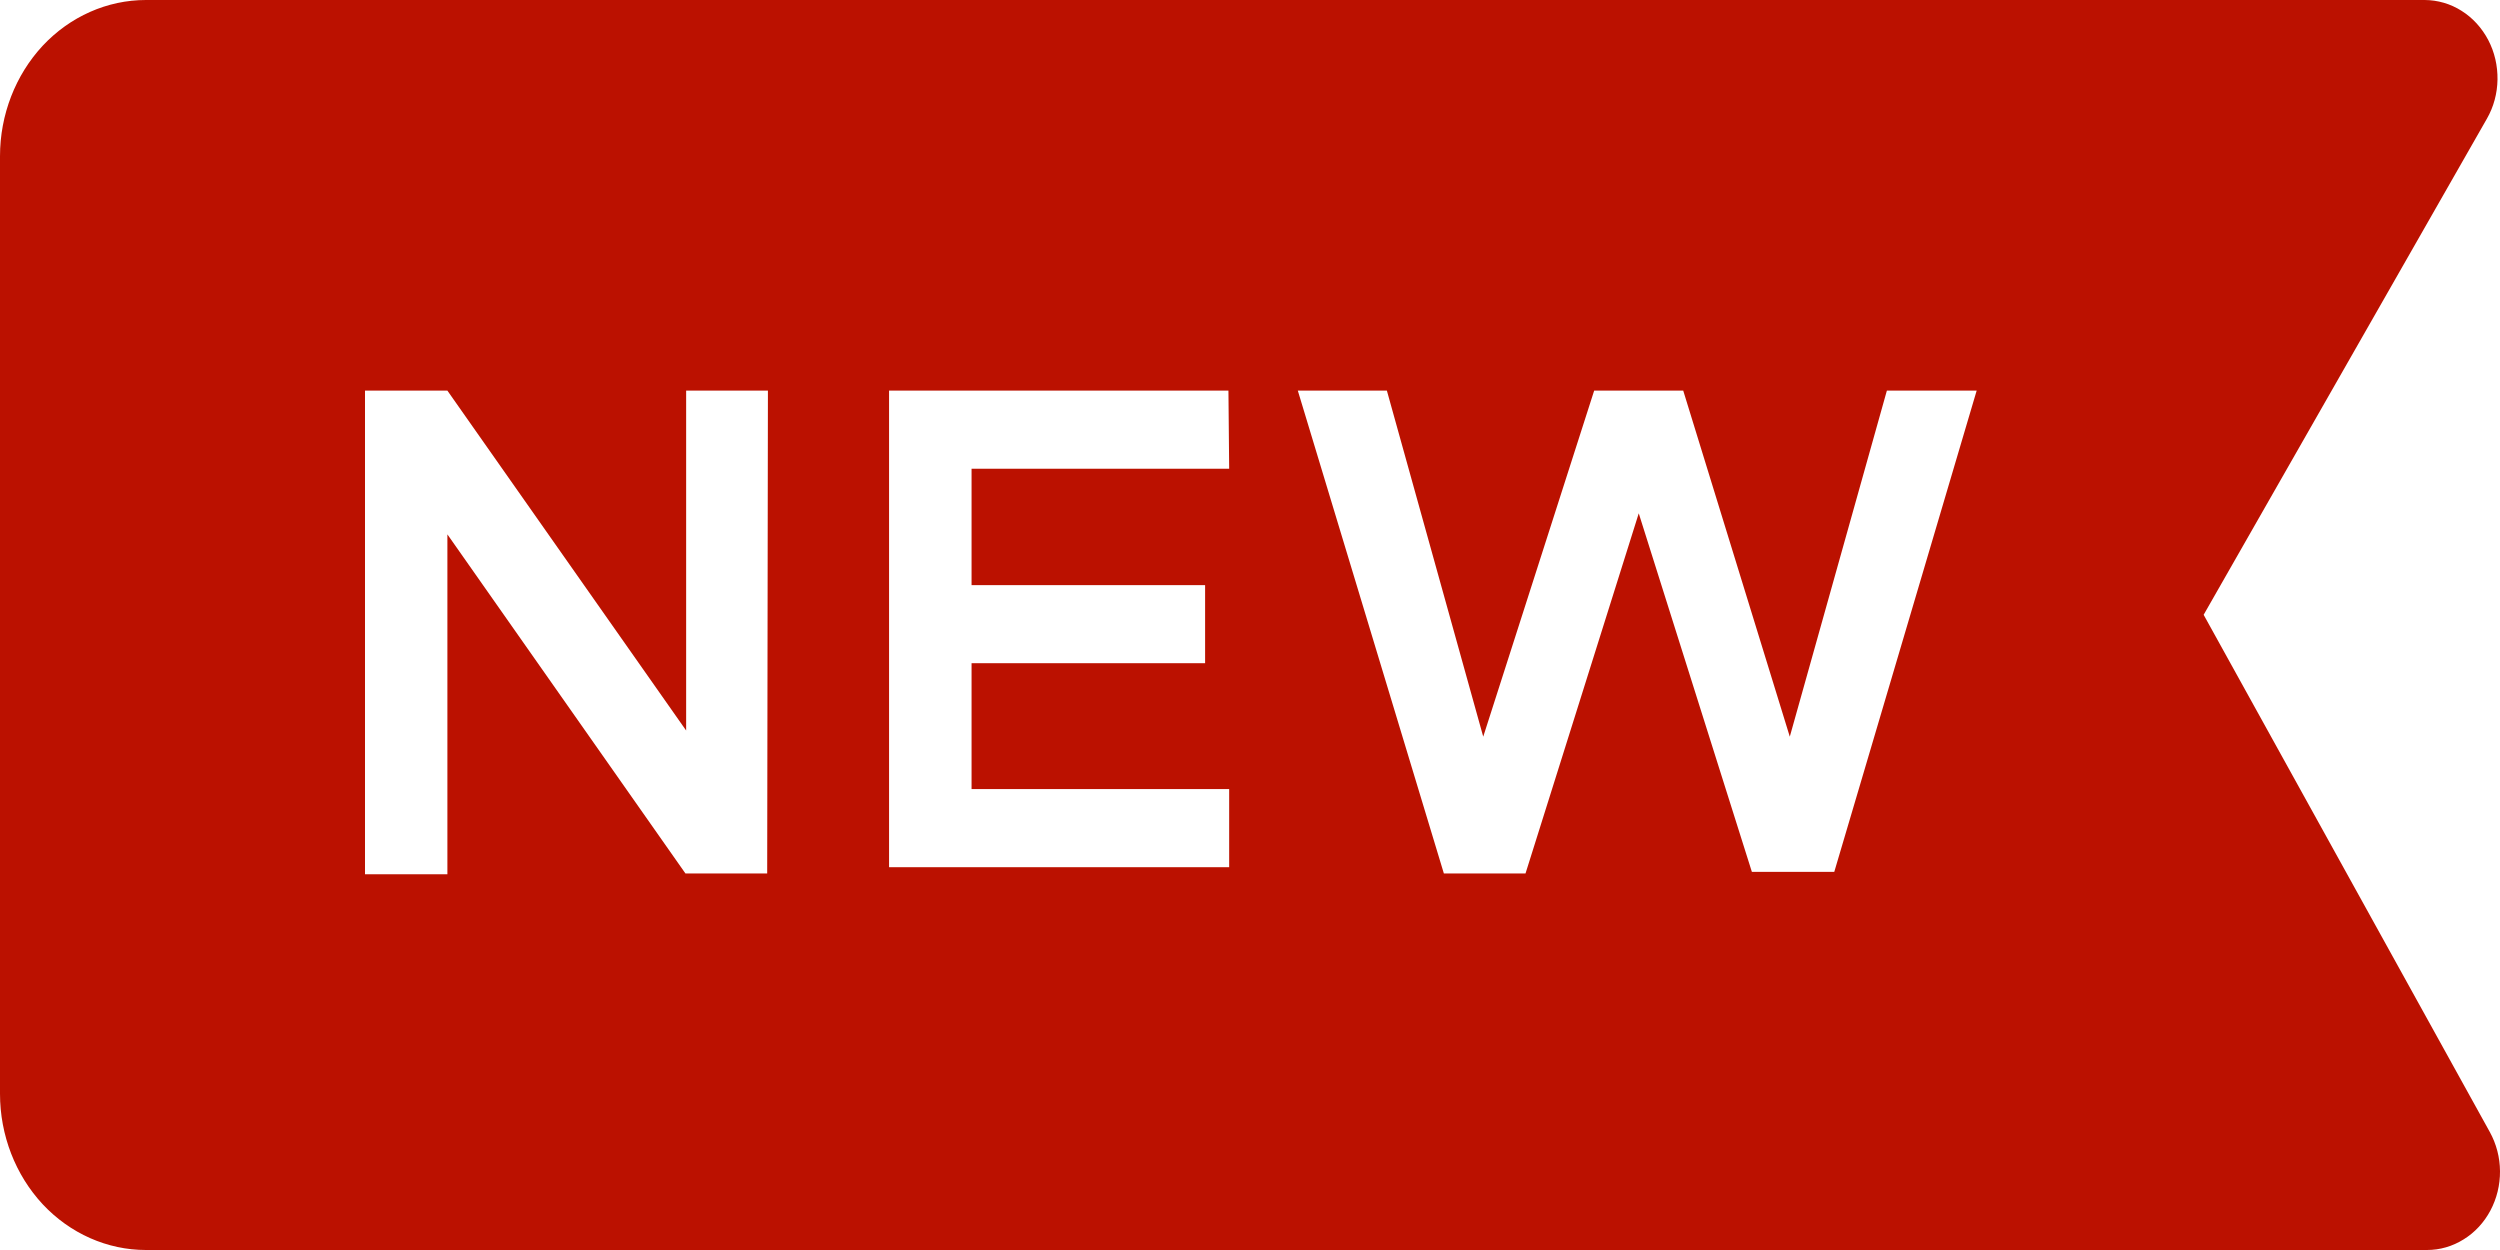 <svg width="24" height="12" viewBox="0 0 24 12" fill="none" xmlns="http://www.w3.org/2000/svg">
<path d="M23.902 10.867L21.155 5.902L23.874 1.14C23.939 1.027 23.974 0.897 23.976 0.764C23.978 0.631 23.948 0.5 23.887 0.384C23.826 0.268 23.738 0.171 23.631 0.104C23.524 0.036 23.402 0.001 23.278 0H1.401C1.03 0 0.673 0.158 0.41 0.439C0.148 0.721 0 1.102 0 1.5L0 10.5C0 10.898 0.148 11.279 0.41 11.561C0.673 11.842 1.03 12 1.401 12H23.299C23.423 12 23.544 11.965 23.651 11.898C23.758 11.832 23.847 11.736 23.908 11.621C23.969 11.506 24.001 11.376 24 11.243C23.999 11.111 23.965 10.981 23.902 10.867ZM7.365 8.385H6.58L4.295 5.13V8.393H3.504V3.75H4.295L6.587 7.013V3.75H7.372L7.365 8.385ZM11.8 4.5H9.327V5.617H11.569V6.367H9.327V7.575H11.8V8.325H8.535V3.75H11.793L11.8 4.5ZM17.609 8.37H16.818L15.732 4.928L14.645 8.385H13.861L12.459 3.75H13.314L14.239 7.072L15.304 3.75H16.159L17.182 7.072L18.114 3.75H18.976L17.609 8.37Z" fill="#BB1100"/>
</svg>

